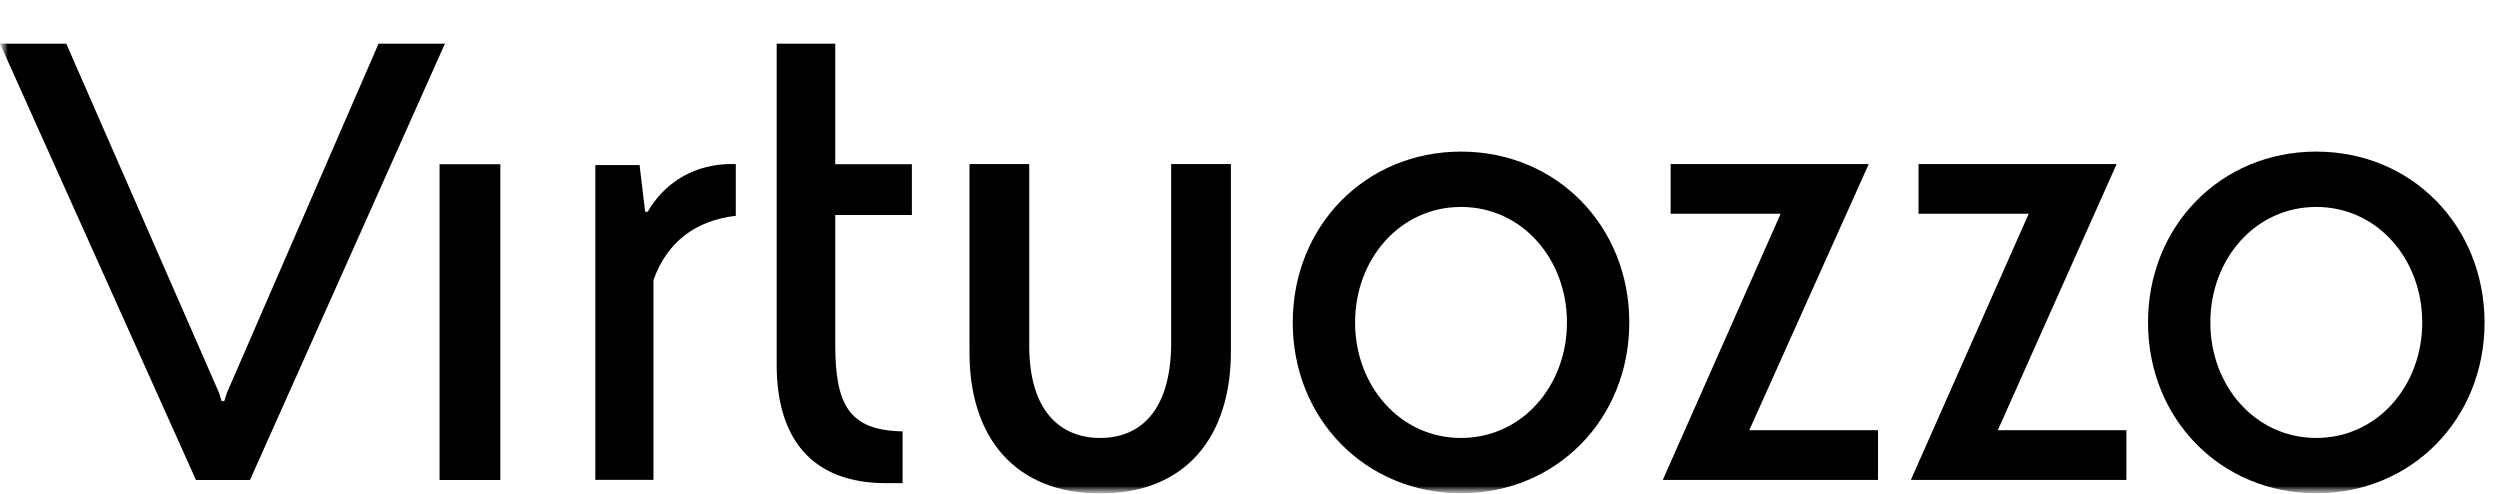 <svg width="162" height="32" viewBox="0 0 162 32" fill="none" xmlns="http://www.w3.org/2000/svg">
<mask id="mask0_94_77" style="mask-type:luminance" maskUnits="userSpaceOnUse" x="0" y="0" width="162" height="32">
<path d="M192 0.486H0V37.972H192V0.486Z" fill="white"/>
</mask>
<g mask="url(#mask0_94_77)">
<mask id="mask1_94_77" style="mask-type:luminance" maskUnits="userSpaceOnUse" x="0" y="0" width="162" height="32">
<path d="M192 0.486H0V37.972H192V0.486Z" fill="white"/>
</mask>
<g mask="url(#mask1_94_77)">
<path style=" stroke:none;fill-rule:nonzero;fill:rgb(0%,0%,0%);fill-opacity:1;" d="M 41.973 13.719 L 41.805 13.719 L 41.445 10.695 L 38.578 10.695 L 38.578 31.094 L 42.344 31.094 L 42.344 18.145 C 43.238 15.66 45.074 14.293 47.68 13.984 L 47.68 10.633 C 44.969 10.535 43.008 11.914 41.973 13.719 Z M 41.973 13.719 "/>
<path style=" stroke:none;fill-rule:nonzero;fill:rgb(0%,0%,0%);fill-opacity:1;" d="M 0 2.828 L 12.699 31.105 L 16.199 31.105 L 28.832 2.828 L 24.531 2.828 L 14.703 25.457 L 14.531 25.992 L 14.363 25.992 L 14.195 25.457 L 4.293 2.828 Z M 0 2.828 "/>
<path style=" stroke:none;fill-rule:nonzero;fill:rgb(0%,0%,0%);fill-opacity:1;" d="M 79.762 22.785 C 79.762 28.285 76.863 31.977 71.293 31.977 C 65.727 31.977 62.793 28.285 62.824 22.785 L 62.824 10.633 L 66.695 10.633 L 66.695 22.402 C 66.695 26.703 68.762 28.379 71.293 28.379 C 73.824 28.379 75.828 26.703 75.891 22.402 L 75.891 10.633 L 79.762 10.633 Z M 79.762 22.785 "/>
<path style=" stroke:none;fill-rule:nonzero;fill:rgb(0%,0%,0%);fill-opacity:1;" d="M 32.422 10.641 L 28.484 10.641 L 28.484 31.105 L 32.422 31.105 Z M 32.422 10.641 "/>
<path style=" stroke:none;fill-rule:nonzero;fill:rgb(0%,0%,0%);fill-opacity:1;" d="M 50.328 23.625 C 50.328 28.453 52.625 31.309 57.426 31.309 L 58.488 31.309 L 58.488 27.953 C 55.051 27.891 54.125 26.277 54.125 22.348 L 54.125 13.934 L 59.09 13.934 L 59.09 10.641 L 54.125 10.641 L 54.125 2.828 L 50.328 2.828 Z M 50.328 23.625 "/>
<path style=" stroke:none;fill-rule:nonzero;fill:rgb(0%,0%,0%);fill-opacity:1;" d="M 107.75 31.098 L 121.695 31.098 L 121.695 27.879 L 113.352 27.879 L 121.094 10.633 L 108.258 10.633 L 108.258 13.848 L 115.387 13.848 Z M 107.75 31.098 "/>
<path style=" stroke:none;fill-rule:nonzero;fill:rgb(0%,0%,0%);fill-opacity:1;" d="M 123.824 31.098 L 137.789 31.098 L 137.789 27.879 L 129.457 27.879 L 137.156 10.633 L 124.32 10.633 L 124.32 13.848 L 131.461 13.848 Z M 123.824 31.098 "/>
<path style=" stroke:none;fill-rule:nonzero;fill:rgb(0%,0%,0%);fill-opacity:1;" d="M 94.676 9.824 C 88.473 9.824 83.77 14.652 83.77 20.895 C 83.77 27.137 88.473 31.965 94.676 31.965 C 100.875 31.965 105.578 27.137 105.578 20.895 C 105.578 14.652 100.875 9.824 94.676 9.824 Z M 94.676 28.379 C 90.711 28.379 87.809 24.992 87.809 20.895 C 87.809 16.797 90.711 13.41 94.676 13.41 C 98.641 13.41 101.539 16.797 101.539 20.895 C 101.539 24.992 98.641 28.379 94.676 28.379 Z M 94.676 28.379 "/>
<path style=" stroke:none;fill-rule:nonzero;fill:rgb(0%,0%,0%);fill-opacity:1;" d="M 150.094 9.824 C 143.895 9.824 139.191 14.652 139.191 20.895 C 139.191 27.137 143.895 31.965 150.094 31.965 C 156.297 31.965 161 27.137 161 20.895 C 160.988 14.652 156.297 9.824 150.094 9.824 Z M 150.094 28.379 C 146.129 28.379 143.23 24.992 143.23 20.895 C 143.23 16.797 146.129 13.41 150.094 13.41 C 154.059 13.41 156.961 16.797 156.961 20.895 C 156.961 24.992 154.059 28.379 150.094 28.379 Z M 150.094 28.379 "/>
</g>
</g>
</svg>
